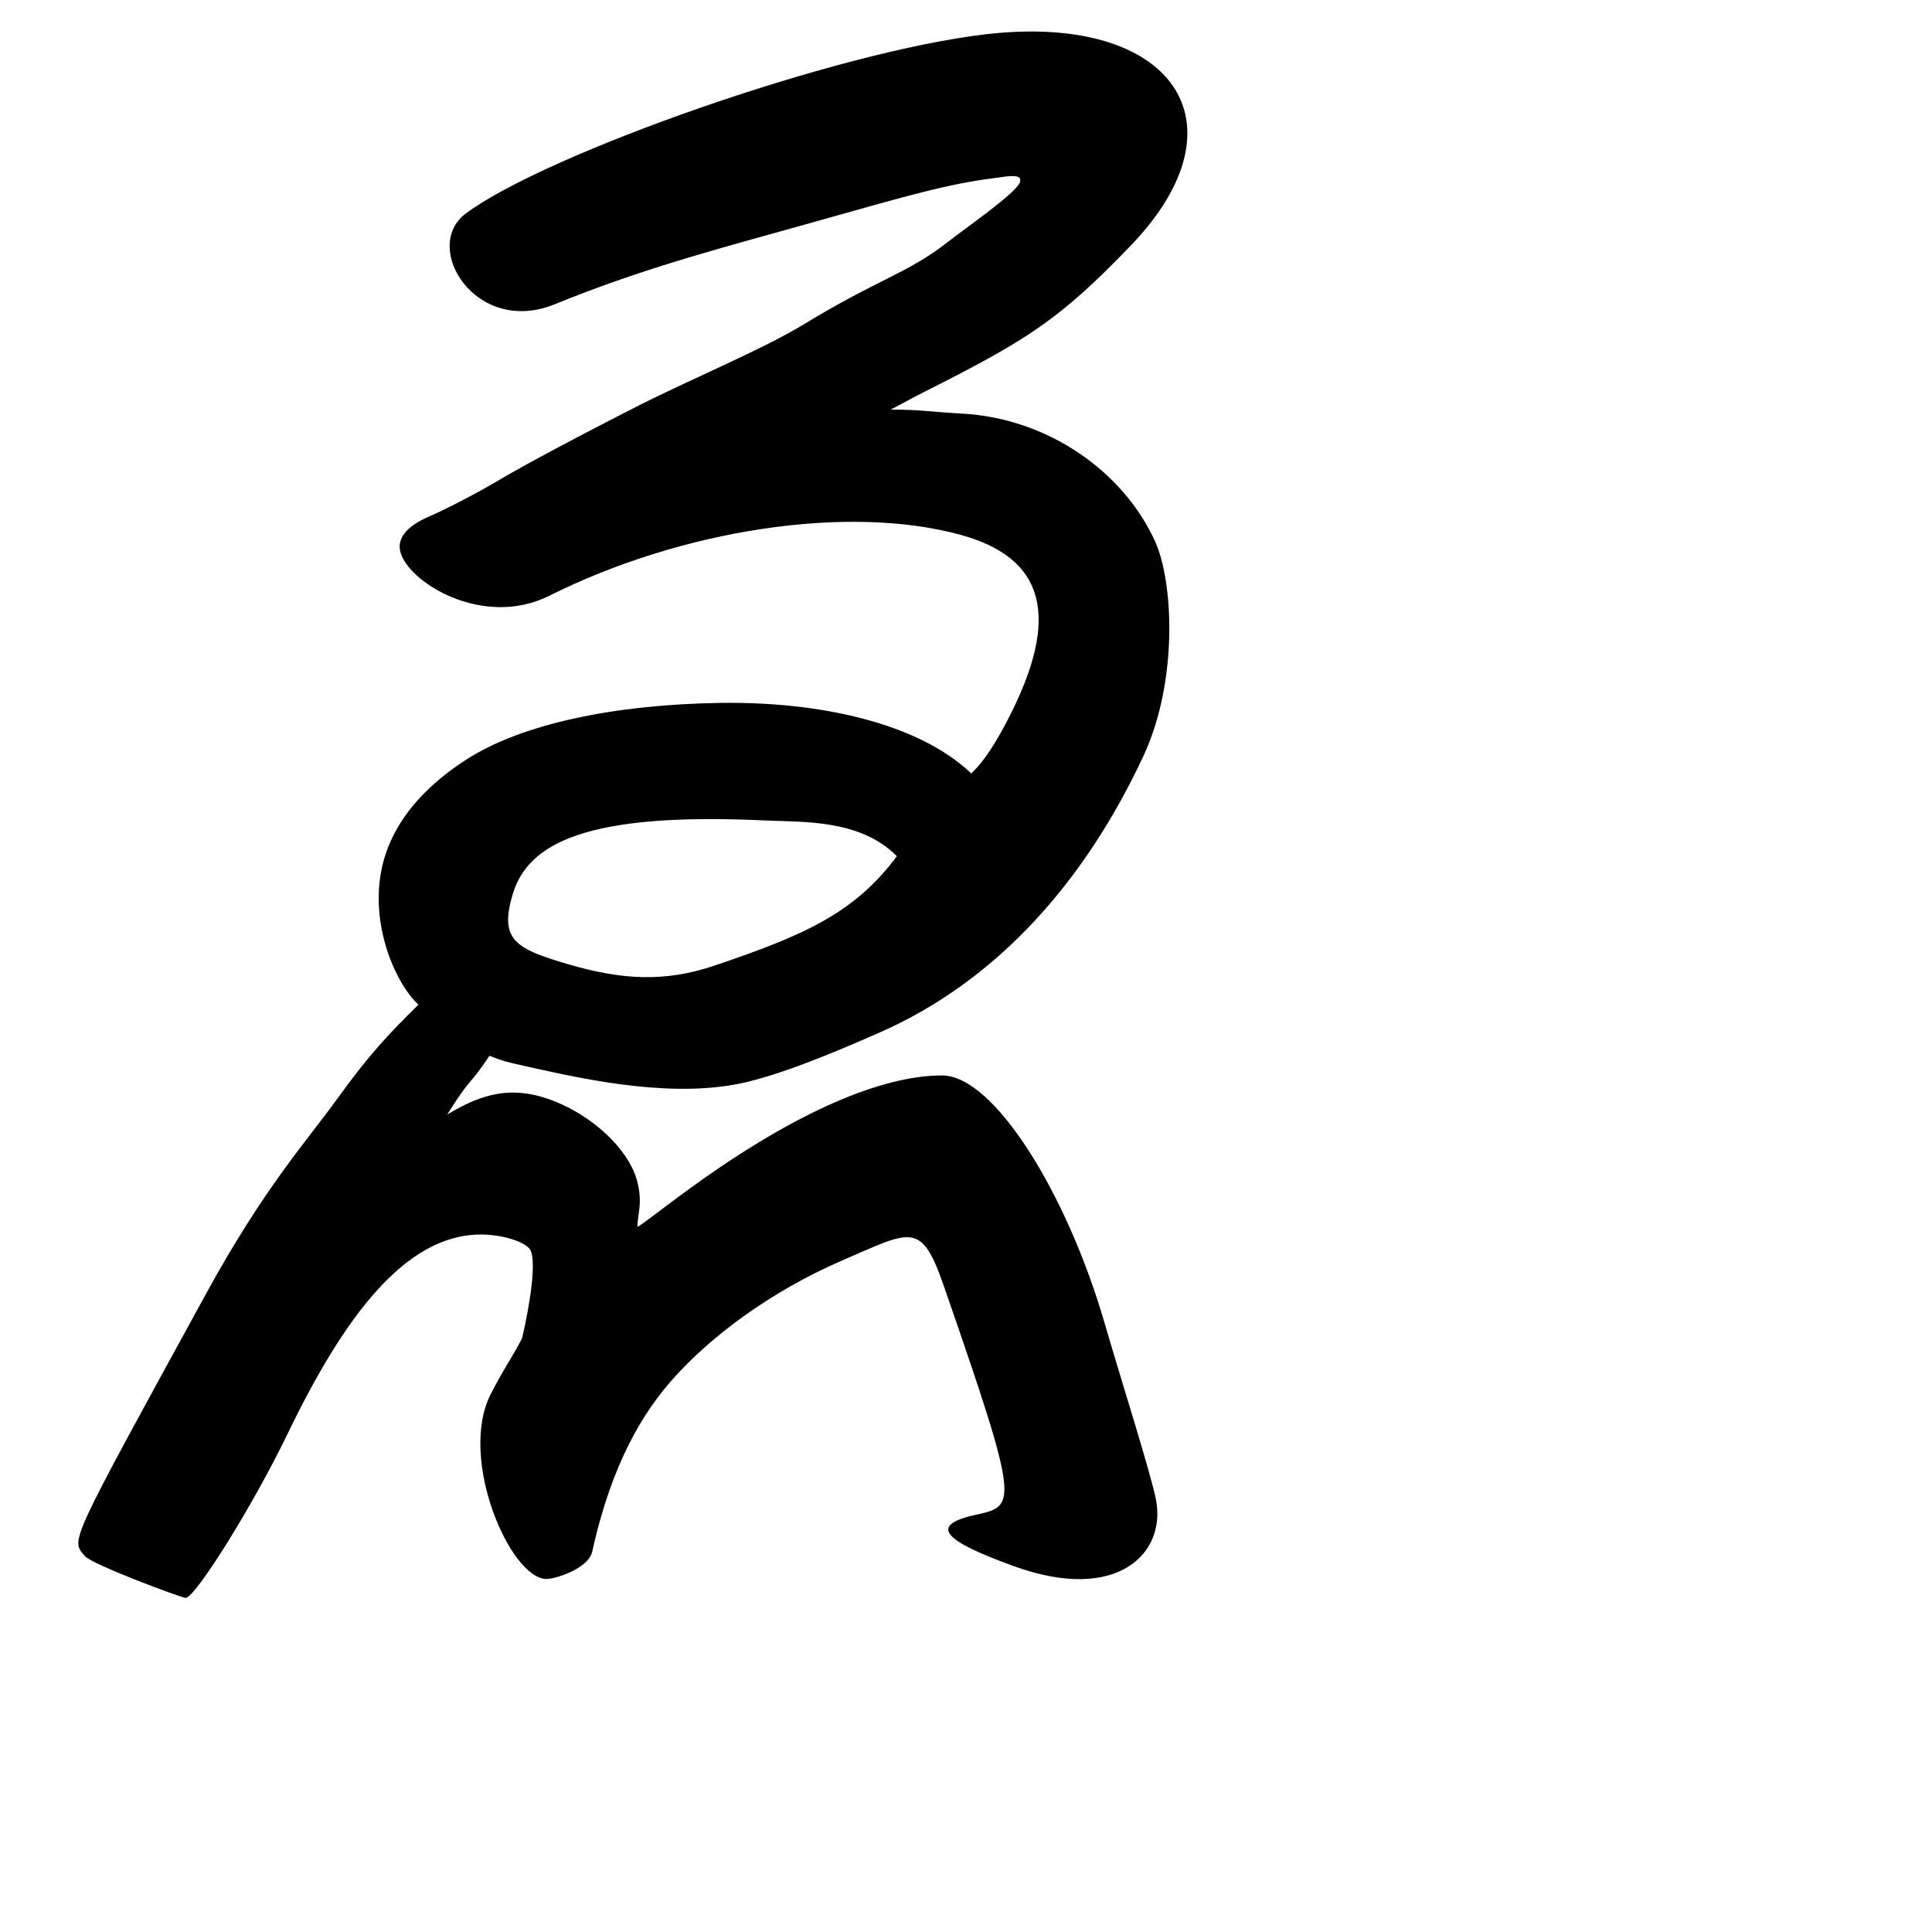 <?xml version="1.0" encoding="UTF-8" standalone="no"?>
<!-- Created with Inkscape (http://www.inkscape.org/) -->

<svg
   width="1000"
   height="1000"
   viewBox="0 0 1000 1000"
   version="1.1"
   id="svg756"
   inkscape:version="1.1 (c68e22c387, 2021-05-23)"
   sodipodi:docname="u3091.svg"
   xmlns:inkscape="http://www.inkscape.org/namespaces/inkscape"
   xmlns:sodipodi="http://sodipodi.sourceforge.net/DTD/sodipodi-0.dtd"
   xmlns="http://www.w3.org/2000/svg"
   xmlns:svg="http://www.w3.org/2000/svg"
   xmlns:rdf="http://www.w3.org/1999/02/22-rdf-syntax-ns#"
   xmlns:cc="http://creativecommons.org/ns#"
   xmlns:dc="http://purl.org/dc/elements/1.1/">
  <defs
     id="defs750" />
  <sodipodi:namedview
     id="base"
     pagecolor="#ffffff"
     bordercolor="#666666"
     borderopacity="1.0"
     inkscape:pageopacity="0.0"
     inkscape:pageshadow="2"
     inkscape:zoom="0.5"
     inkscape:cx="903"
     inkscape:cy="654"
     inkscape:document-units="px"
     inkscape:current-layer="layer1"
     showgrid="true"
     units="px"
     inkscape:window-width="1118"
     inkscape:window-height="864"
     inkscape:window-x="682"
     inkscape:window-y="101"
     inkscape:window-maximized="0"
     showguides="true"
     inkscape:guide-bbox="true"
     inkscape:pagecheckerboard="0">
    <inkscape:grid
       type="xygrid"
       id="grid758" />
    <sodipodi:guide
       position="240,200"
       orientation="0,1"
       id="guide8"
       inkscape:locked="false" />
  </sodipodi:namedview>
  <g
     inkscape:label="Layer 1"
     inkscape:groupmode="layer"
     id="layer1"
     transform="translate(0,-32.417)"
     style="display:inline">
    <path
       style="fill:#000000;stroke-width:5.916"
       d="m 43.949,837.848 c -7.28,-8.66 -9.364,-4.149 62.885,-136.109 29.788,-54.406 51.763,-78.495 68.03,-100.998 16.267,-22.503 25.833,-32.631 41.729,-48.324 -10.929,-9.808 -24.838,-39.233 -19.341,-68.798 5.415,-29.125 28.289,-47.818 43.889,-57.909 29.315,-18.963 77.929,-28.661 131.652,-29.469 50.454,-0.758 102.117,10.031 129.936,36.513 3.361,-3.311 9.105,-8.943 18.91,-27.844 27.786,-53.565 19.109,-83.723 -24.456,-95.668 -58.497,-16.038 -144.621,-2.6 -212.871,31.543 -34.544,17.281 -74.166,-7.483 -77.255,-23.489 -1.28,-6.632 3.925,-12.752 14.824,-17.426 9.239,-3.962 26.175,-12.816 37.636,-19.674 11.461,-6.859 43.613,-23.982 71.448,-38.052 27.835,-14.07 63.885,-28.915 85.336,-42.002 37.639,-22.963 53.642,-26.329 73.835,-42.143 9.916,-7.766 35.896,-25.664 37.774,-31.266 1.644,-4.904 -7.108,-2.931 -14.54,-1.962 -22.563,2.943 -41.792,8.353 -88.816,21.652 -47.023,13.299 -88.903,23.697 -137.434,43.479 -40.831,16.644 -69.351,-29.598 -45.945,-47.038 40.886,-30.466 191.277,-83.908 269.937,-92.806 95.137,-10.761 135.756,45.414 74.173,109.467 -36.571,38.038 -53.268,48.731 -106.368,75.478 -7.939,3.999 -11.024,5.882 -17.917,9.43 15.896,0 17.883,0.981 37.23,2.08 44.166,2.51 83.051,29.783 99.602,66.019 9.454,20.697 12.197,72.16 -6.017,111.236 -29.784,63.898 -75.044,116.237 -137.111,143.342 -14.212,6.206 -44.865,19.772 -68.118,25.352 -36.259,8.7 -80.768,-0.704 -109.125,-6.969 -18.186,-4.018 -16.158,-3.652 -24.107,-6.595 -11.922,17.655 -8.942,9.808 -21.858,30.406 17.883,-10.789 33.78,-15.693 56.139,-6.624 19.441,7.885 37.252,24.279 41.899,40.171 3.492,11.943 0.32,18.437 0.41,24.582 2.891,-1.241 20.978,-16.129 43.051,-31.048 50.06,-33.835 88.285,-47.32 114.612,-47.32 26.989,0 64.797,61.434 84.19,128.388 7.944,27.426 23.939,77.711 26.551,91.251 5.362,27.793 -20.113,53.655 -73.378,34.423 -35.31,-12.749 -45.094,-20.982 -20.553,-26.499 21.66,-4.87 24.142,-3.31 -15.93,-118.688 -11.697,-33.679 -16.567,-28.661 -52.567,-13.111 -37.351,16.134 -68.418,39.726 -87.528,61.212 -15.257,17.155 -31.627,43.171 -41.837,89.448 -1.961,8.89 -19.17,14.203 -23.669,14.203 -18.754,0 -46.017,-62.538 -28.76,-95.933 7.475,-14.465 11.149,-18.908 16.116,-28.716 3.847,-16.386 7.988,-41.239 3.812,-46.289 -3.342,-4.041 -14.666,-7.347 -25.165,-7.347 -39.065,0 -70.847,42.553 -100.241,103.572 -17.26,35.83 -47.528,84.501 -52.551,84.501 -2.079,0 -48.497,-17.287 -52.15,-21.633 z M 369.77,532.23 c 46.894,-15.844 72.53,-27.256 94.447,-56.636 -19.112,-19.299 -48.727,-17.593 -68.514,-18.521 -92.579,-4.34 -122.478,11.972 -130.323,38.2 -7.101,23.741 1.523,28.243 28.592,36.19 27.936,8.202 50.194,9.417 75.799,0.766 z"
       id="path75"
       sodipodi:nodetypes="ssscssscssssssssssssssssscssssssccsscsssssssssssscsssssscssss" />
  </g>
</svg>
